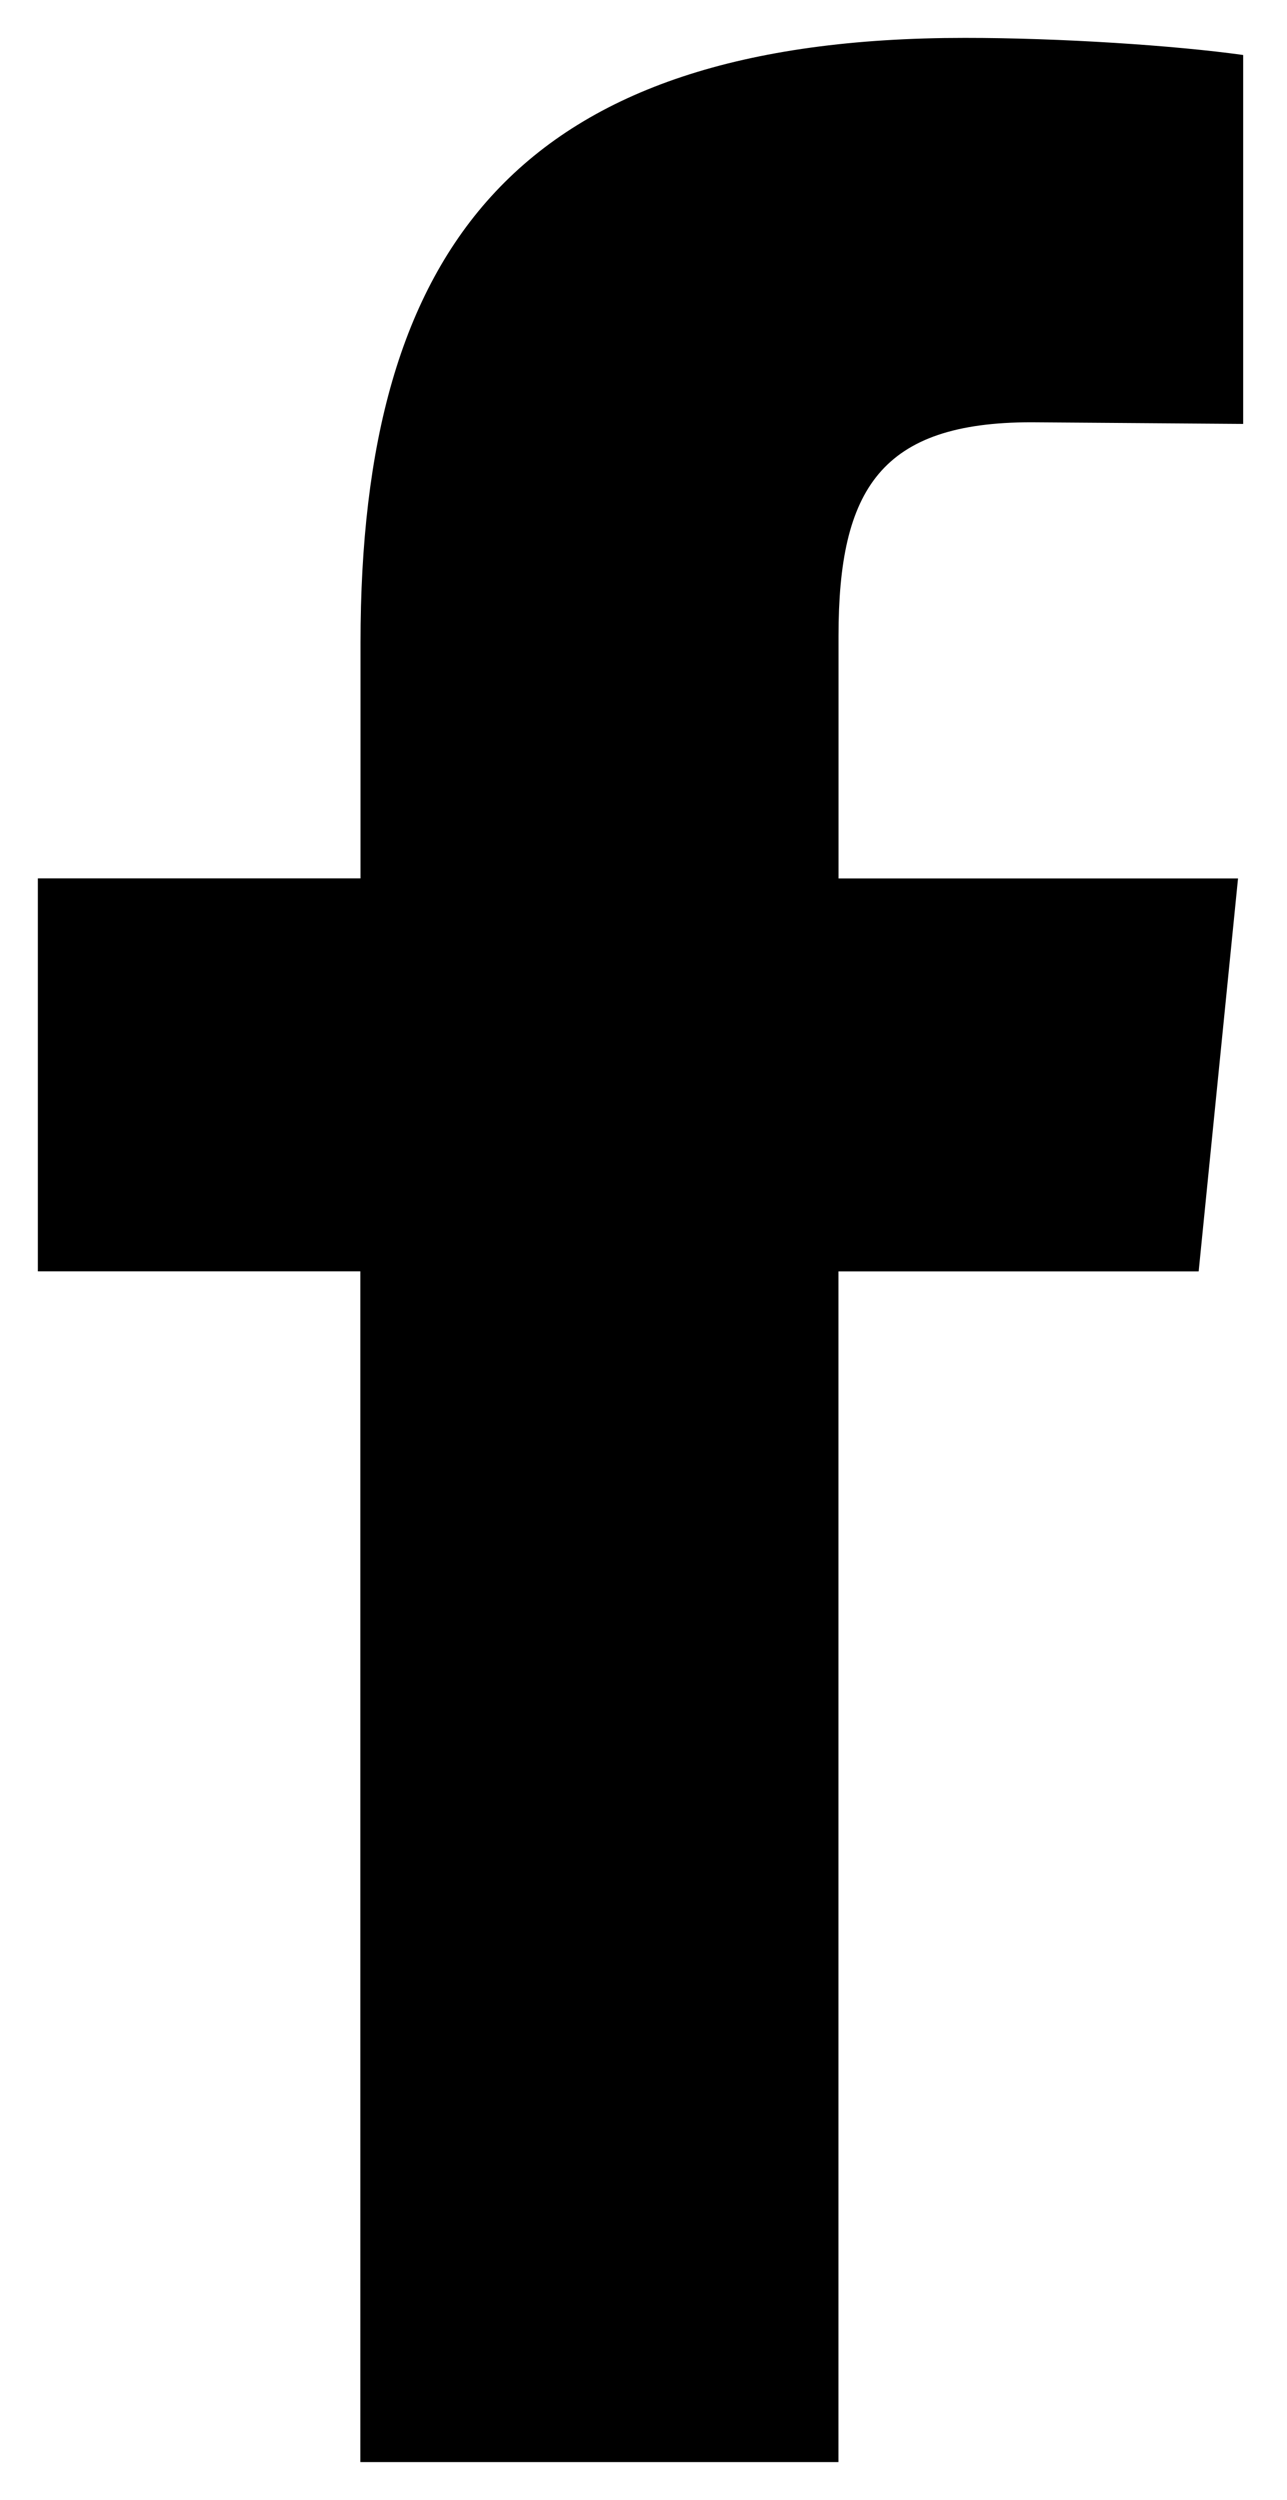 <svg xmlns="http://www.w3.org/2000/svg" xmlns:xlink="http://www.w3.org/1999/xlink" viewBox="0 0 34 66" fill="#fff" fill-rule="evenodd" stroke="#000" stroke-linecap="round" stroke-linejoin="round"><use xlink:href="#A" x="1" y="1"/><symbol id="A" overflow="visible"><path d="M26.248 10.148c-3.968 0-5.096 1.76-5.096 5.64v6.404h10.554l-1.04 10.374H21.15V64H8.52V32.564H0V22.19h8.524v-6.224C8.524 5.5 12.72 0 24.49 0c2.526 0 5.548.2 7.352.452v9.74" stroke="none" fill="black" fill-rule="nonzero"/></symbol></svg>